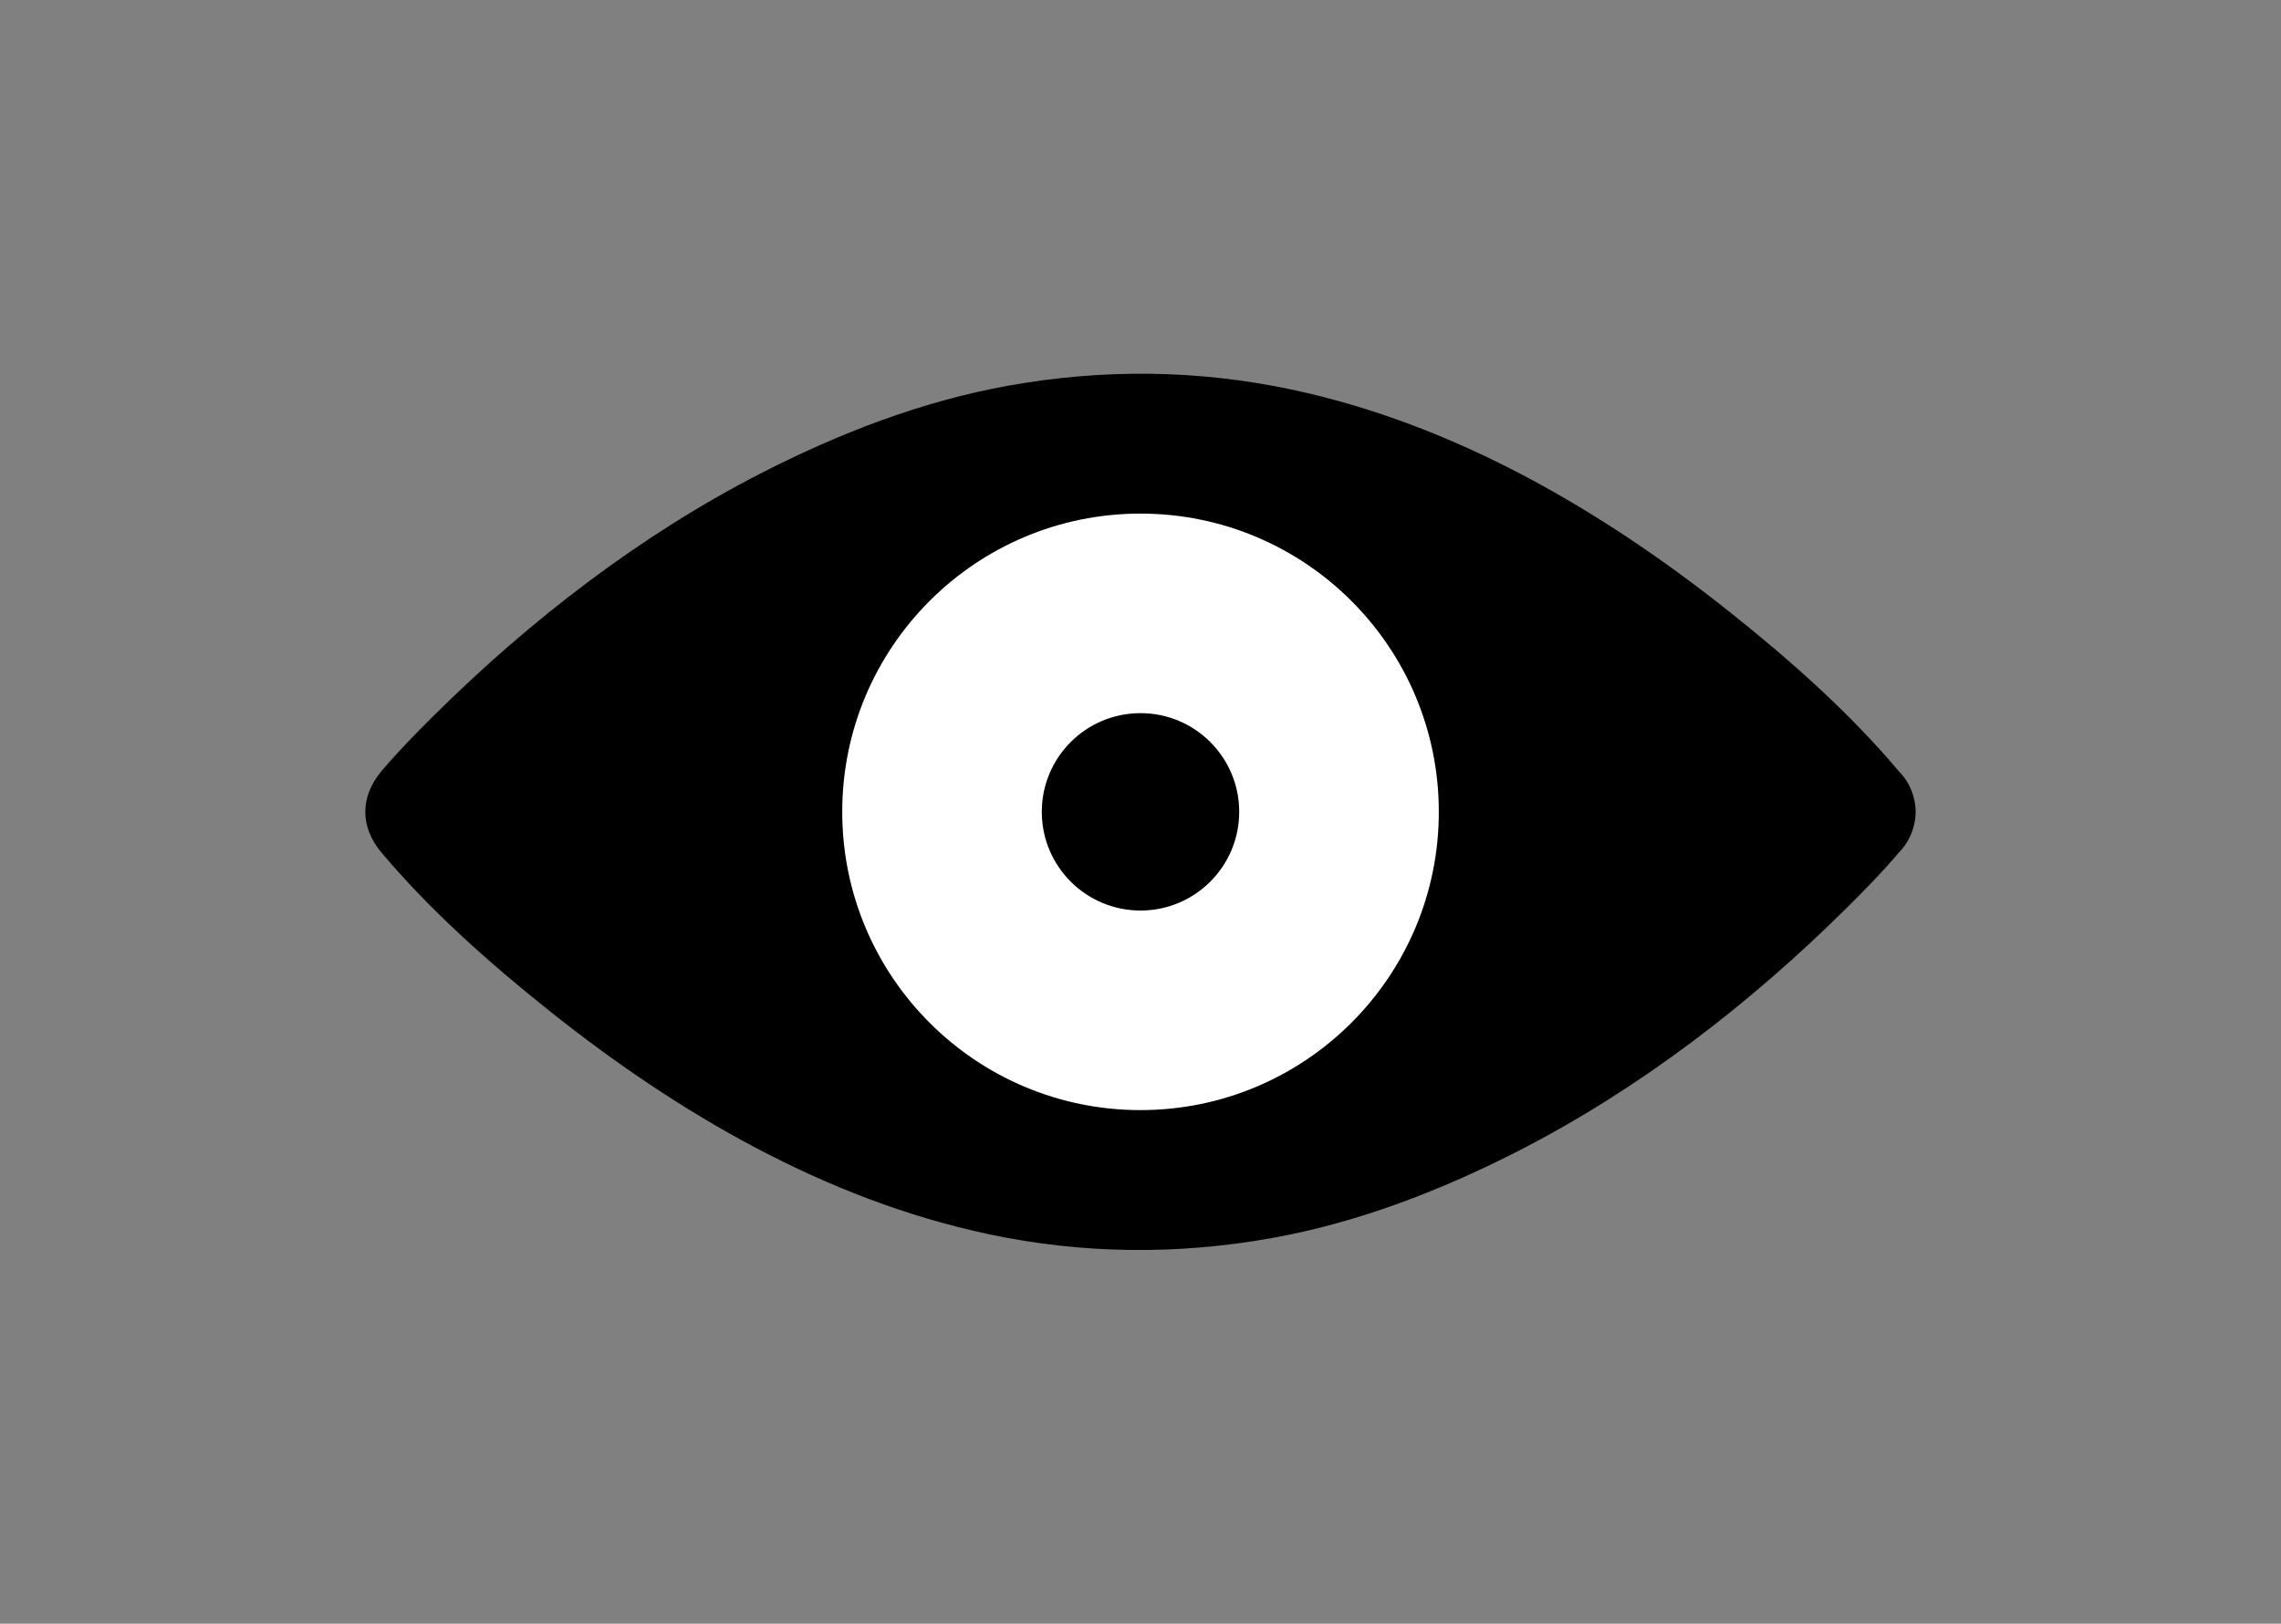 <?xml version="1.0" encoding="UTF-8"?>
<!-- Generator: Adobe Illustrator 16.0.0, SVG Export Plug-In . SVG Version: 6.00 Build 0)  -->
<!DOCTYPE svg PUBLIC "-//W3C//DTD SVG 1.1//EN" "http://www.w3.org/Graphics/SVG/1.1/DTD/svg11.dtd">
<svg version="1.1" id="Capa_1" xmlns="http://www.w3.org/2000/svg" xmlns:xlink="http://www.w3.org/1999/xlink" x="0px" y="0px" width="59px" height="42px" viewBox="0 0 59 42" enable-background="new 0 0 59 42" xml:space="preserve">
<rect x="0" y="0" width="59" height="42" fill="#808080" stroke="none"/>
<circle fill="#FFFFFF" cx="29.995" cy="20.82" r="8.832"/>
<g>
	<path d="M49.547,20.926c-0.001-0.018-0.003-0.033-0.004-0.049c-0.001-0.009-0.001-0.018-0.003-0.025   c0-0.012-0.002-0.024-0.004-0.036c-0.002-0.014-0.003-0.027-0.006-0.041c0-0.002,0-0.004,0-0.006   c-0.05-0.31-0.195-0.601-0.42-0.824c-1.279-1.516-2.801-2.865-4.348-4.097c-3.332-2.655-7.144-4.877-11.352-5.771   c-2.431-0.516-4.878-0.539-7.322-0.102c-2.224,0.398-4.366,1.225-6.372,2.25c-3.139,1.604-6.006,3.815-8.504,6.294   c-0.462,0.459-0.922,0.927-1.343,1.426c-0.56,0.663-0.56,1.448,0,2.111c1.279,1.517,2.801,2.864,4.348,4.097   c3.333,2.656,7.145,4.877,11.352,5.771c2.431,0.516,4.878,0.539,7.324,0.102c2.223-0.398,4.365-1.225,6.371-2.25   c3.139-1.604,6.006-3.814,8.505-6.294c0.462-0.459,0.923-0.927,1.343-1.425c0.223-0.225,0.369-0.516,0.418-0.826   c0,0,0-0.003,0-0.004c0.003-0.015,0.006-0.028,0.007-0.042c0.001-0.012,0.003-0.023,0.005-0.036   c0.001-0.008,0.001-0.017,0.001-0.024c0.001-0.016,0.004-0.032,0.004-0.049c0.001-0.025,0.003-0.05,0.003-0.075   S49.548,20.95,49.547,20.926z M29.5,28.715c-4.261,0-7.715-3.454-7.715-7.715c0-4.26,3.454-7.715,7.715-7.715   s7.716,3.454,7.716,7.715S33.761,28.715,29.5,28.715z"/>
	<circle cx="29.5" cy="21" r="2.553"/>
</g>
</svg>
